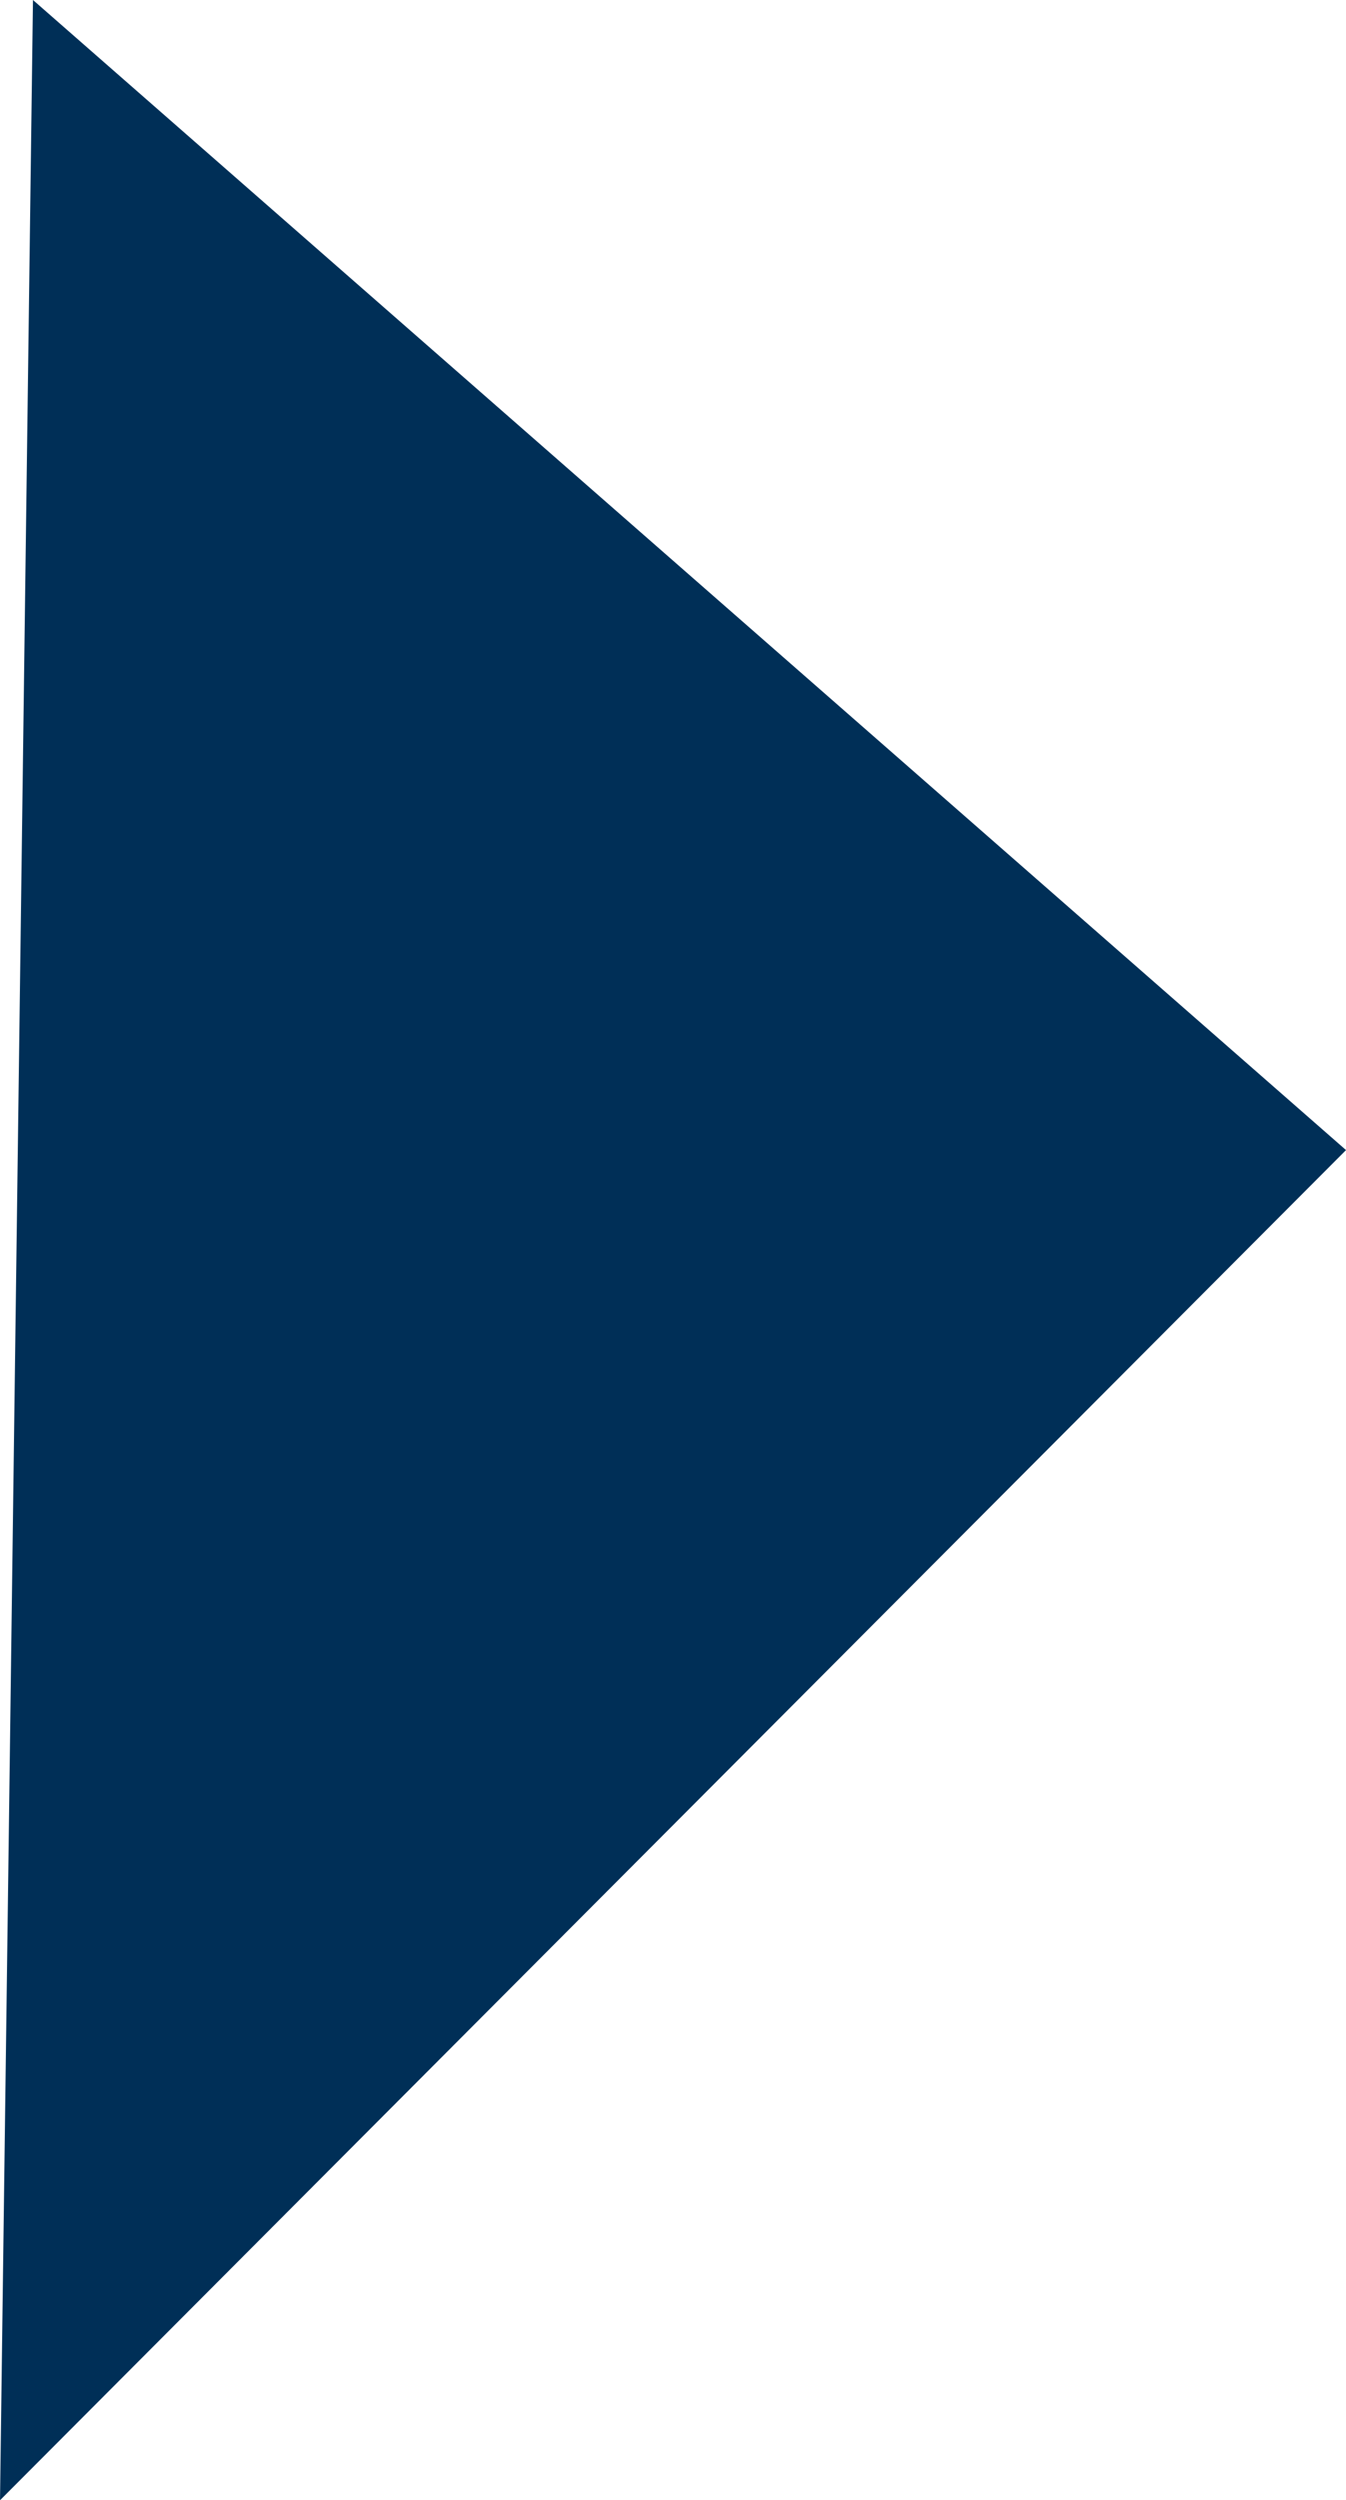 <?xml version="1.0" encoding="UTF-8" standalone="no"?>
<!-- Created with Inkscape (http://www.inkscape.org/) -->

<svg
   width="81.555"
   height="151.414"
   viewBox="0 0 81.555 151.414"
   version="1.1"
   id="svg1"
   inkscape:version="1.3.2 (091e20e, 2023-11-25, custom)"
   sodipodi:docname="POST.svg"
   xml:space="preserve"
   inkscape:export-filename="POST.png"
   inkscape:export-xdpi="96"
   inkscape:export-ydpi="96"
   xmlns:inkscape="http://www.inkscape.org/namespaces/inkscape"
   xmlns:sodipodi="http://sodipodi.sourceforge.net/DTD/sodipodi-0.dtd"
   xmlns="http://www.w3.org/2000/svg"
   xmlns:svg="http://www.w3.org/2000/svg"><sodipodi:namedview
     id="namedview1"
     pagecolor="#ffffff"
     bordercolor="#000000"
     borderopacity="0.25"
     inkscape:showpageshadow="2"
     inkscape:pageopacity="0.0"
     inkscape:pagecheckerboard="0"
     inkscape:deskcolor="#d1d1d1"
     inkscape:document-units="px"
     inkscape:zoom="0.71770833"
     inkscape:cx="359.4775"
     inkscape:cy="748.91147"
     inkscape:window-width="1920"
     inkscape:window-height="1057"
     inkscape:window-x="-8"
     inkscape:window-y="-8"
     inkscape:window-maximized="1"
     inkscape:current-layer="layer5" /><defs
     id="defs1" /><g
     inkscape:groupmode="layer"
     id="layer5"
     inkscape:label="Capa 3"
     transform="translate(-663.079,-544.443)"><path
       style="fill:#002f57;fill-opacity:1;stroke:none;stroke-width:2.108"
       d="m 665.077,544.443 79.558,69.649 -81.555,81.765 z"
       id="path24" /></g></svg>
